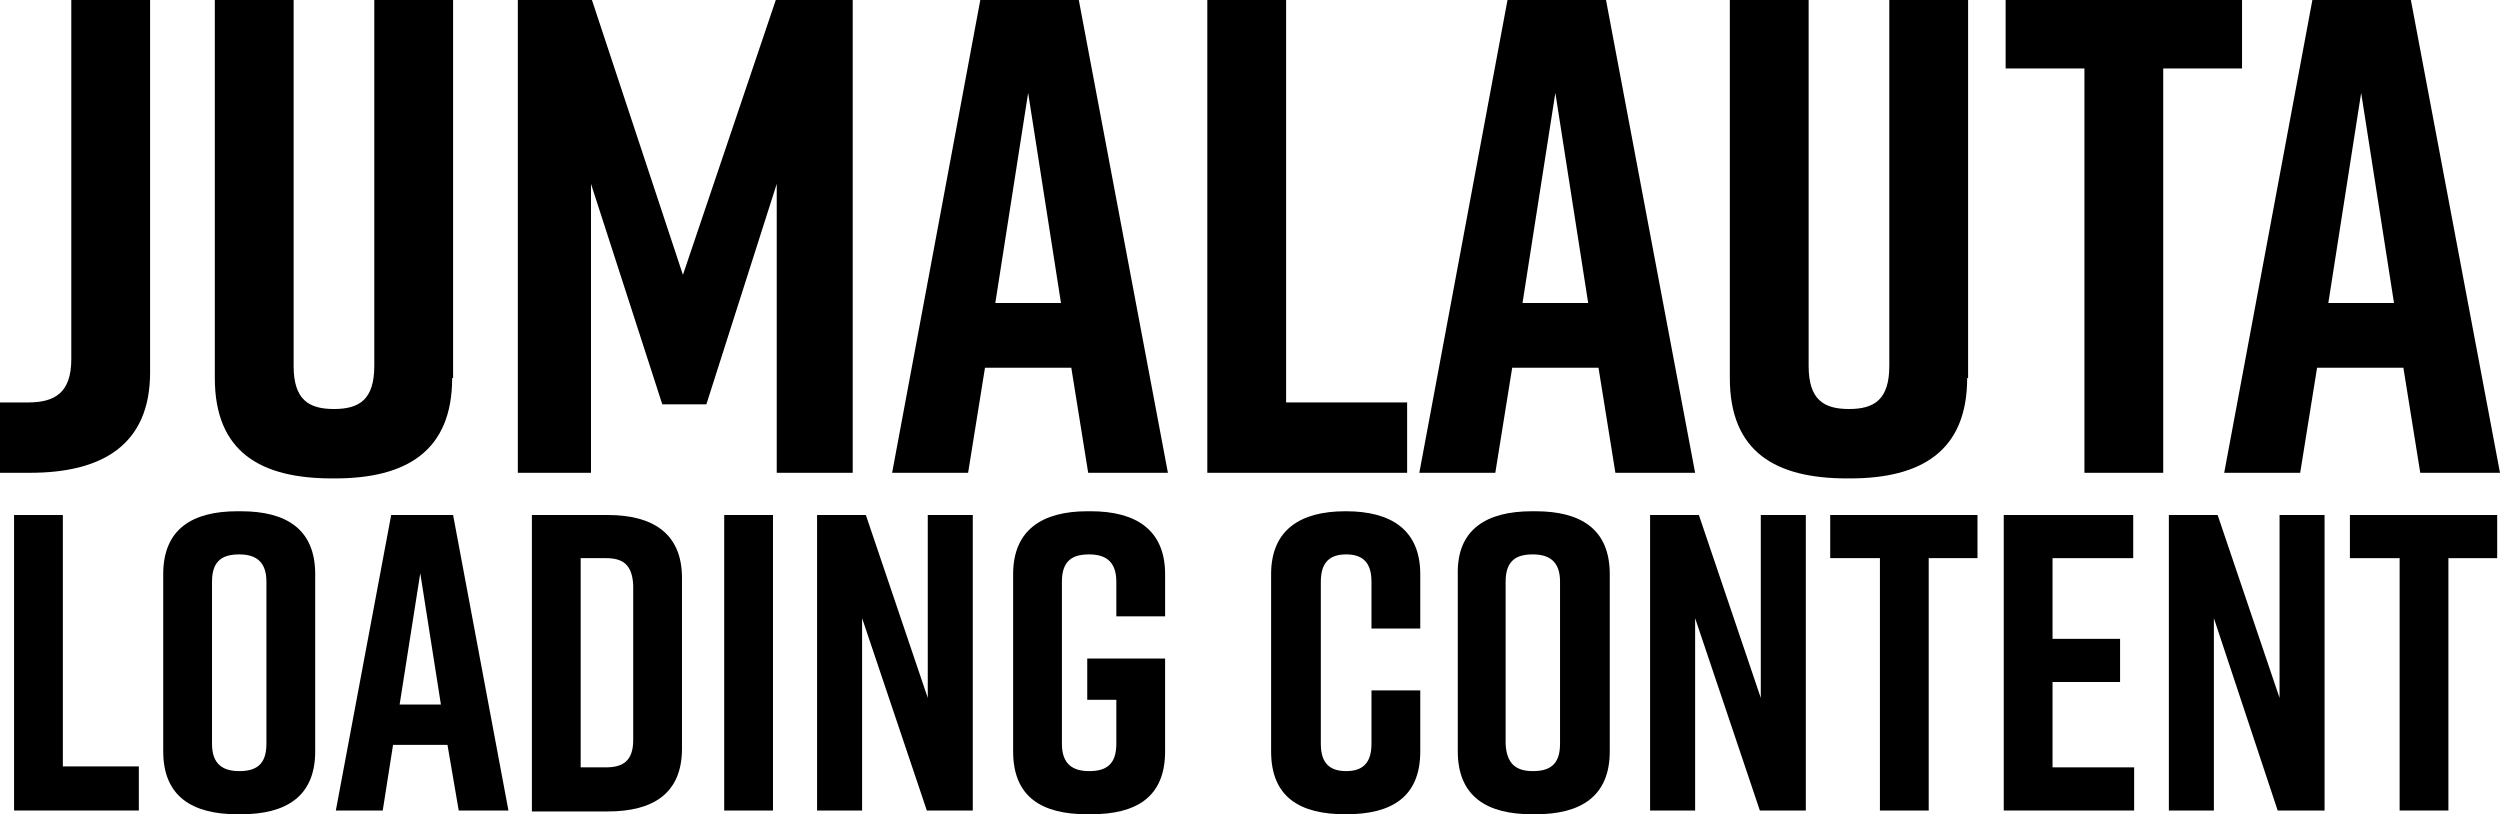 <!-- Generator: Adobe Illustrator 21.0.0, SVG Export Plug-In  -->
<svg version="1.1"
	 xmlns="http://www.w3.org/2000/svg" xmlns:xlink="http://www.w3.org/1999/xlink" xmlns:a="http://ns.adobe.com/AdobeSVGViewerExtensions/3.0/"
	 x="0px" y="0px" width="266.5px" height="86.8px" viewBox="0 0 266.5 86.8" style="enable-background:new 0 0 266.5 86.8;"
	 xml:space="preserve">
<defs>
</defs>
<g>
	<path d="M7.6,38.3V0H16v39.7c0,7.8-5.2,10.7-12.8,10.7H0v-7.5h3C5.8,42.9,7.6,41.9,7.6,38.3z"/>
	<path d="M48.2,40.3c0,7.8-4.9,10.7-12.5,10.7h-0.3c-7.6,0-12.5-2.8-12.5-10.7V0h8.4v39c0,3.6,1.6,4.6,4.3,4.6s4.3-1,4.3-4.6V0h8.4
		V40.3z"/>
	<path d="M75.3,43.1h-4.7l-7.6-23.5v30.8h-7.8V0h7.9l9.7,29.3L82.7,0h8.2v50.4h-8.1V19.6L75.3,43.1z"/>
	<path d="M114.2,39.2H105l-1.8,11.2h-8.1L104.5,0H115l9.5,50.4H116L114.2,39.2z M113.1,32.3l-3.5-22.4l-3.5,22.4H113.1z"/>
	<path d="M149.9,50.4h-21.2V0h8.4v42.9h12.9V50.4z"/>
	<path d="M170.4,39.2h-9.2l-1.8,11.2h-8.1L160.7,0h10.5l9.5,50.4h-8.5L170.4,39.2z M169.3,32.3l-3.5-22.4l-3.5,22.4H169.3z"/>
	<path d="M209.7,40.3c0,7.8-4.9,10.7-12.5,10.7h-0.3c-7.6,0-12.5-2.8-12.5-10.7V0h8.4v39c0,3.6,1.6,4.6,4.3,4.6c2.7,0,4.3-1,4.3-4.6
		V0h8.4V40.3z"/>
	<path d="M239,7.3h-8.4v43.1h-8.4V7.3h-8.4V0H239V7.3z"/>
	<path d="M256.2,39.2H247l-1.8,11.2h-8.1L246.5,0H257l9.5,50.4H258L256.2,39.2z M255.2,32.3l-3.5-22.4l-3.5,22.4H255.2z"/>
	<path d="M14.8,86.4H1.5V54.9h5.2v26.8h8.1V86.4z"/>
	<path d="M25.3,54.5h0.4c4.8,0,7.9,1.9,7.9,6.7v18.9c0,4.8-3.1,6.7-7.9,6.7h-0.4c-4.8,0-7.9-1.9-7.9-6.7V61.2
		C17.4,56.4,20.5,54.5,25.3,54.5z M25.5,82.2c1.7,0,2.9-0.6,2.9-2.9V62c0-2.2-1.2-2.9-2.9-2.9s-2.9,0.6-2.9,2.9v17.3
		C22.6,81.5,23.8,82.2,25.5,82.2z"/>
	<path d="M47.7,79.4h-5.8l-1.1,7h-5l5.9-31.5h6.6l5.9,31.5h-5.3L47.7,79.4z M47,75.1l-2.2-14l-2.2,14H47z"/>
	<path d="M72.7,61.6v18.2c0,4.8-3.1,6.7-7.9,6.7h-8.1V54.9h8.1C69.5,54.9,72.7,56.8,72.7,61.6z M64.6,59.5h-2.7v22.3h2.7
		c1.7,0,2.9-0.6,2.9-2.9V62.4C67.4,60.1,66.3,59.5,64.6,59.5z"/>
	<path d="M77.2,86.4V54.9h5.2v31.5H77.2z"/>
	<path d="M87.1,86.4V54.9h5.2l6.6,19.5V54.9h4.8v31.5h-4.9l-6.9-20.5v20.5H87.1z"/>
	<path d="M124.2,80.1c0,4.9-3.1,6.7-7.9,6.7h-0.4c-4.8,0-7.9-1.8-7.9-6.7V61.2c0-4.7,3.1-6.7,7.9-6.7h0.4c4.8,0,7.9,2,7.9,6.7v4.5
		H119V62c0-2.2-1.2-2.9-2.9-2.9s-2.9,0.6-2.9,2.9v17.3c0,2.2,1.2,2.9,2.9,2.9s2.9-0.6,2.9-2.9v-4.7h-3.1v-4.4h8.3V80.1z"/>
	<path d="M151.4,80.1c0,4.9-3.1,6.7-7.9,6.7h-0.1c-4.8,0-7.9-1.8-7.9-6.7V61.2c0-4.7,3.1-6.7,7.9-6.7h0.1c4.8,0,7.9,2,7.9,6.7V67
		h-5.2V62c0-2.2-1.1-2.9-2.7-2.9s-2.7,0.7-2.7,2.9v17.3c0,2.2,1.1,2.9,2.7,2.9s2.7-0.7,2.7-2.9v-5.7h5.2V80.1z"/>
	<path d="M163.3,54.5h0.4c4.8,0,7.9,1.9,7.9,6.7v18.9c0,4.8-3.1,6.7-7.9,6.7h-0.4c-4.8,0-7.9-1.9-7.9-6.7V61.2
		C155.3,56.4,158.5,54.5,163.3,54.5z M163.4,82.2c1.7,0,2.9-0.6,2.9-2.9V62c0-2.2-1.2-2.9-2.9-2.9s-2.9,0.6-2.9,2.9v17.3
		C160.6,81.5,161.7,82.2,163.4,82.2z"/>
	<path d="M175.9,86.4V54.9h5.2l6.6,19.5V54.9h4.8v31.5h-4.9l-6.9-20.5v20.5H175.9z"/>
	<path d="M210.9,59.5h-5.3v26.9h-5.2V59.5h-5.3v-4.6h15.7V59.5z"/>
	<path d="M213.6,86.4V54.9h13.8v4.6h-8.6v8.6h7.2v4.6h-7.2v9.1h8.7v4.6H213.6z"/>
	<path d="M231.2,86.4V54.9h5.2l6.6,19.5V54.9h4.8v31.5h-5L236,65.9v20.5H231.2z"/>
	<path d="M266.3,59.5H261v26.9h-5.2V59.5h-5.3v-4.6h15.7V59.5z"/>
</g>
</svg>

